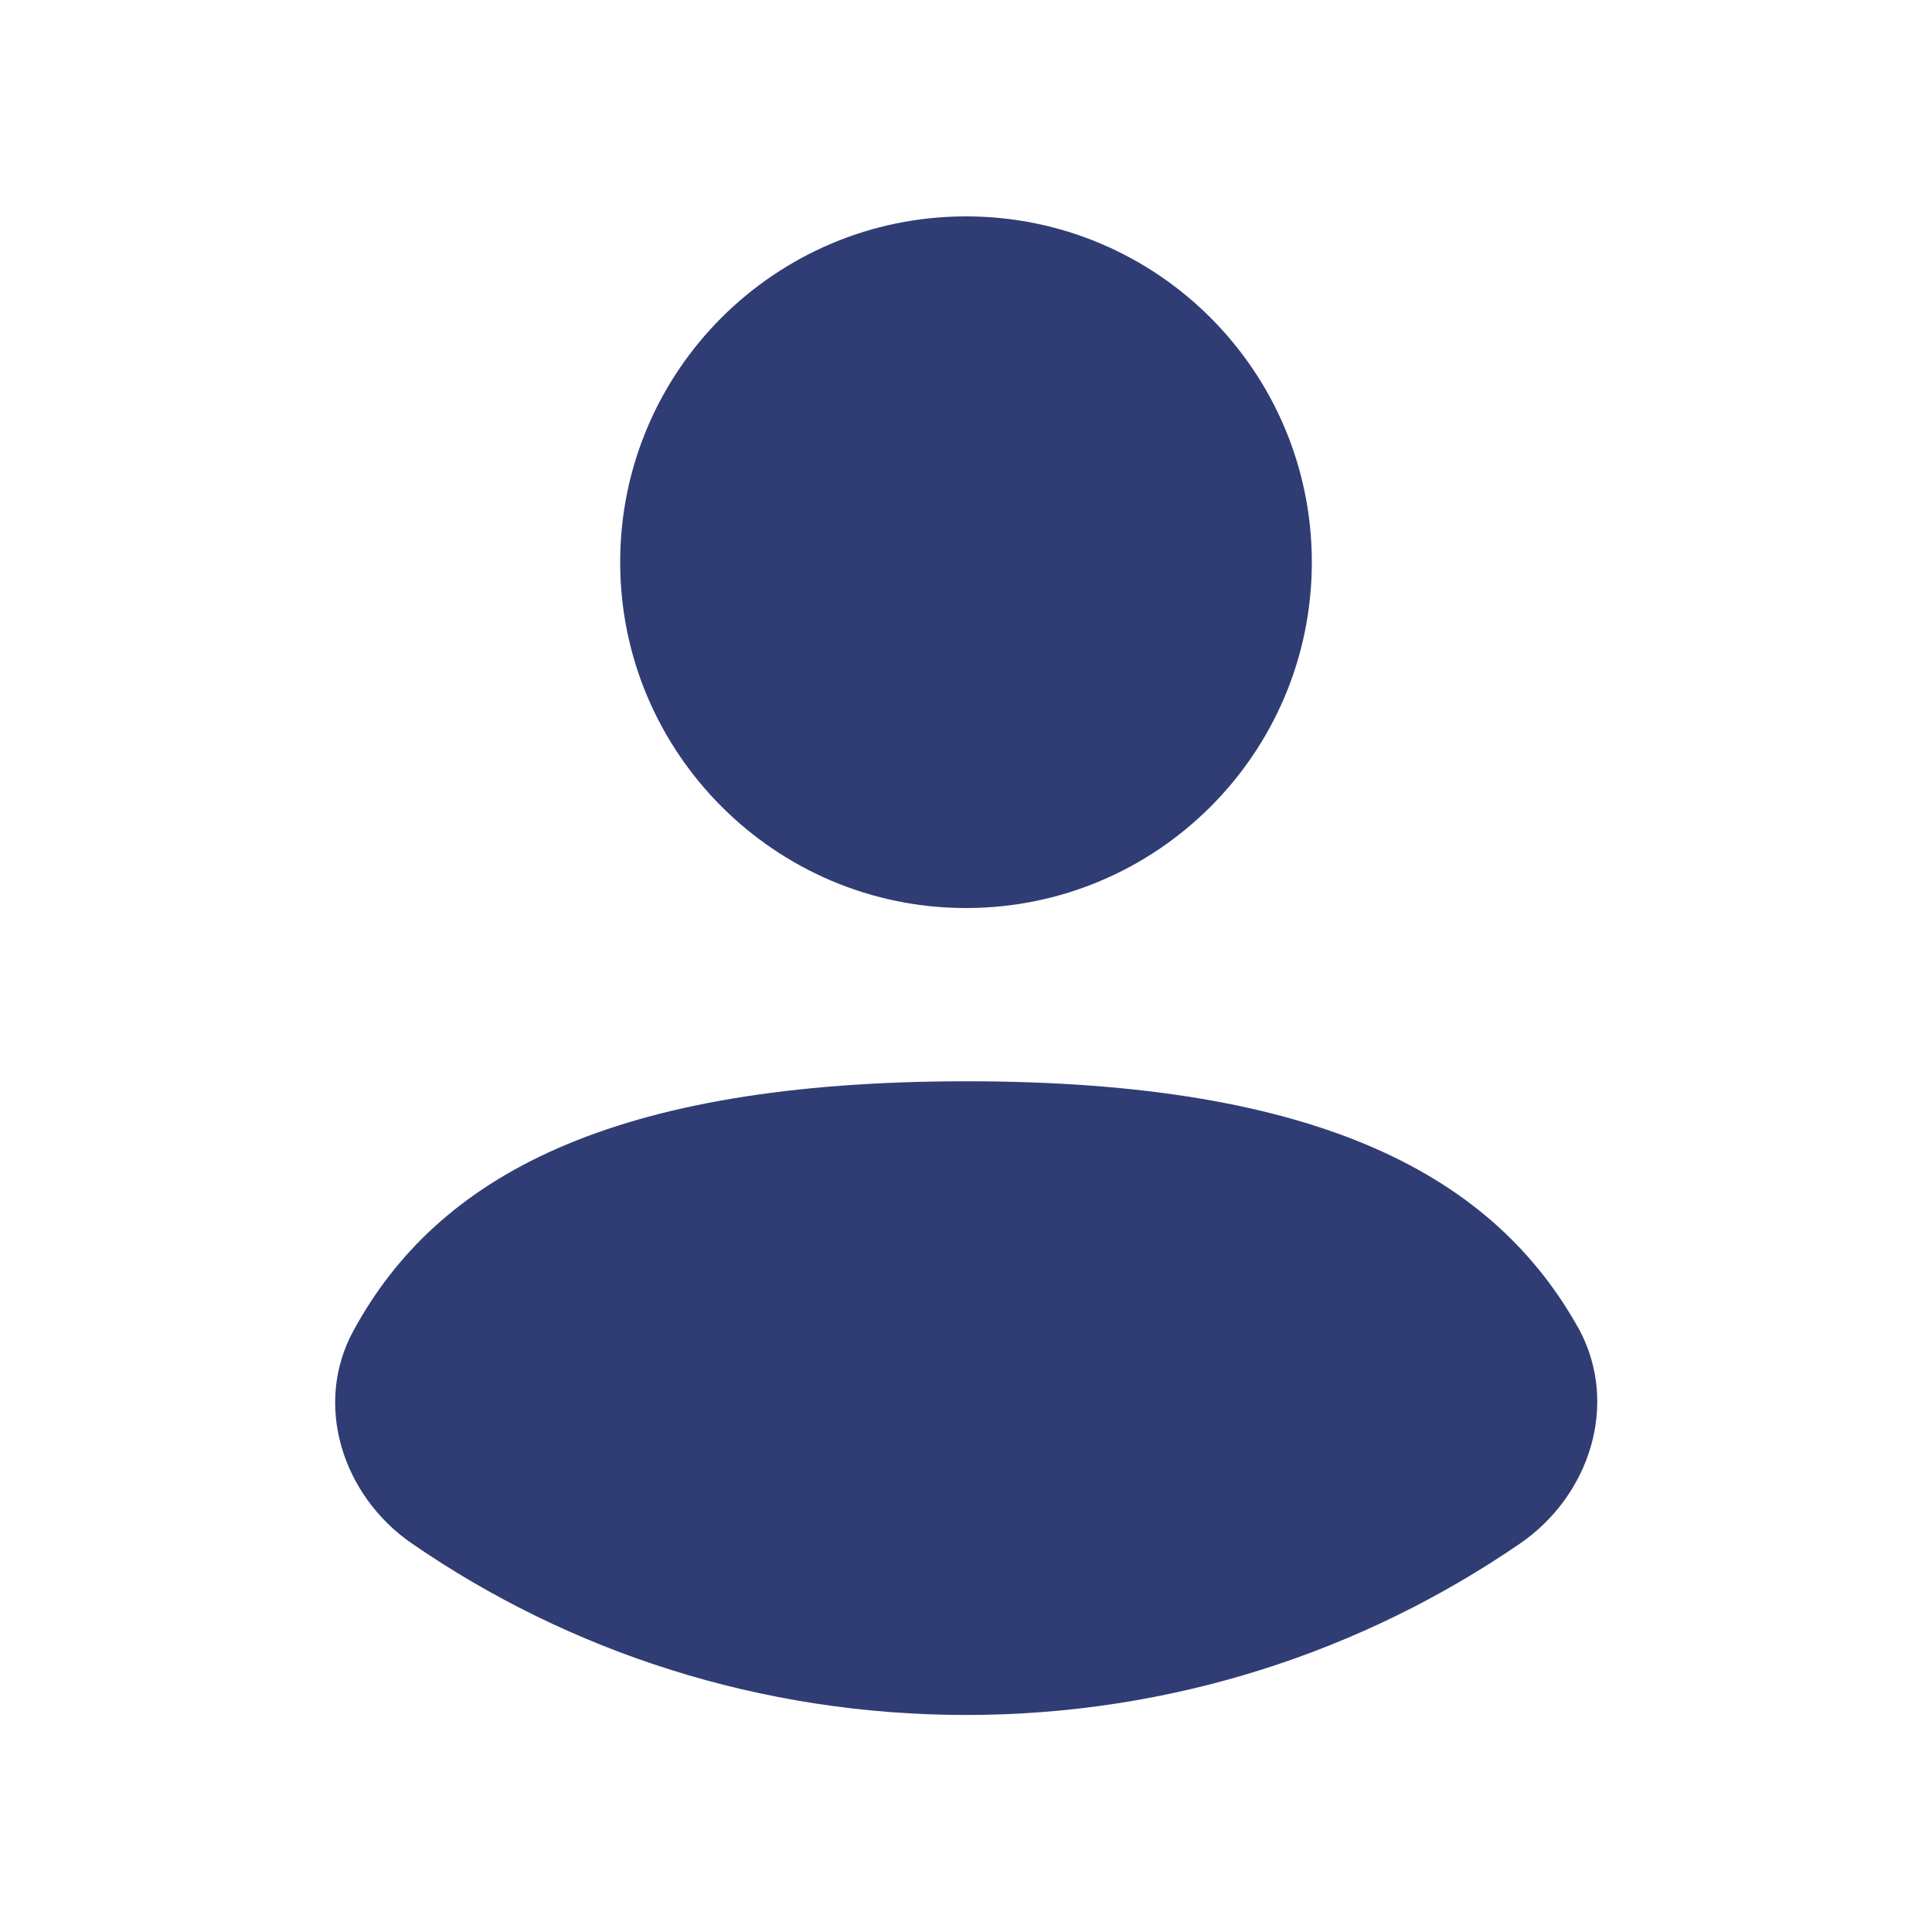 <?xml version="1.0" encoding="utf-8"?>
<!-- Generator: Adobe Illustrator 28.0.0, SVG Export Plug-In . SVG Version: 6.00 Build 0)  -->
<svg version="1.1" id="Layer_1" xmlns="http://www.w3.org/2000/svg" xmlns:xlink="http://www.w3.org/1999/xlink" x="0px" y="0px"
	 viewBox="0 0 300 300" style="enable-background:new 0 0 300 300;" xml:space="preserve">
<style type="text/css">
	.st0{fill:#303D74;}
</style>
<g>
	<path class="st0" d="M236,239.7c-24.5,16.8-54.1,26.6-86,26.6s-61.6-9.8-86-26.6c-10.8-7.4-15.4-21.6-9.1-33.1
		c13-23.9,39.9-38.7,95.2-38.7c55.3,0,82.1,14.9,95.2,38.7C251.4,218.2,246.8,232.3,236,239.7z"/>
	<path class="st0" d="M150,141c29.6,0,53.7-24,53.7-53.7c0-29.6-24-53.7-53.7-53.7c-29.6,0-53.7,24-53.7,53.7
		C96.3,116.9,120.4,141,150,141z"/>
</g>
</svg>
